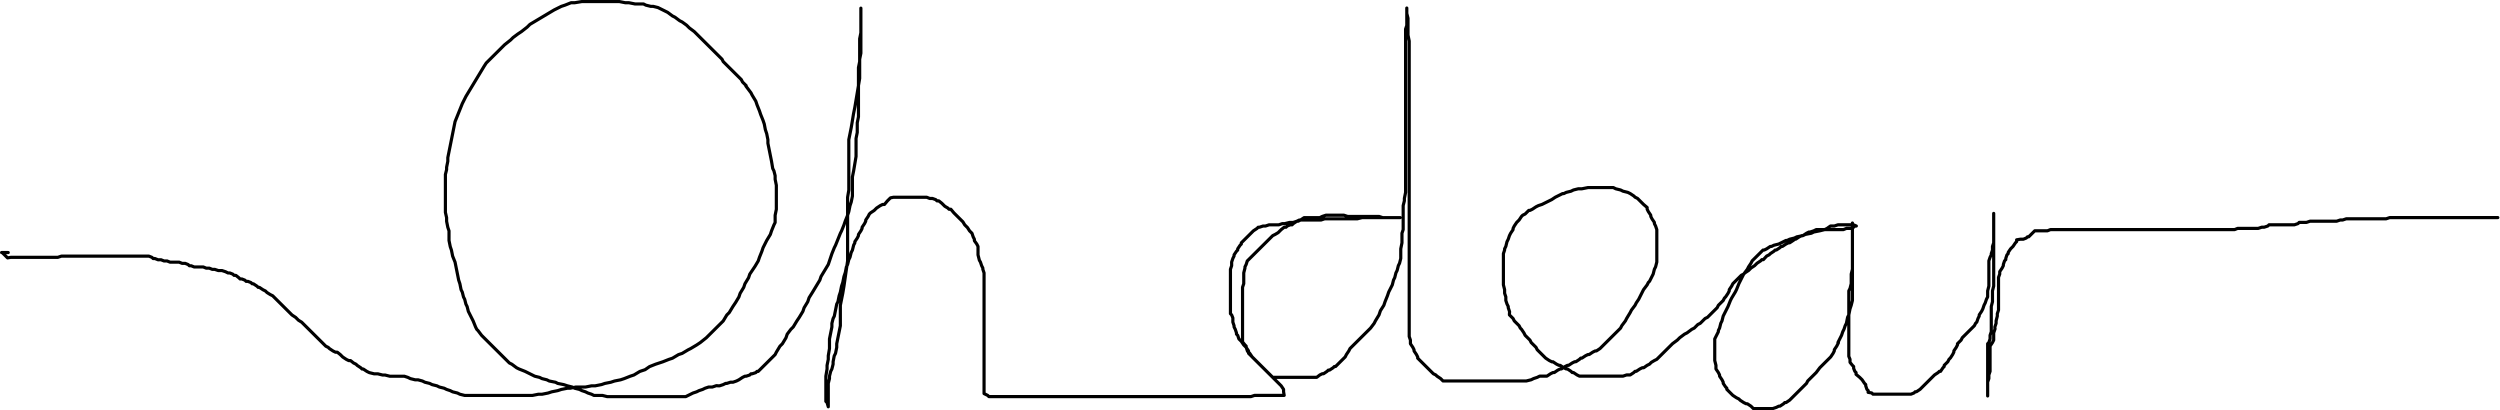 <?xml version="1.0" encoding="UTF-8" standalone="no"?>
<!-- Created with Inkscape (http://www.inkscape.org/) -->

<svg
   xmlns:dc="http://purl.org/dc/elements/1.1/"
   xmlns:cc="http://creativecommons.org/ns#"
   xmlns:rdf="http://www.w3.org/1999/02/22-rdf-syntax-ns#"
   xmlns:svg="http://www.w3.org/2000/svg"
   xmlns="http://www.w3.org/2000/svg"
   xmlns:sodipodi="http://sodipodi.sourceforge.net/DTD/sodipodi-0.dtd"
   xmlns:inkscape="http://www.inkscape.org/namespaces/inkscape"
   width="788.078"
   height="129.318"
   id="svg3515"
   version="1.1"
   inkscape:version="0.47 r22583"
   sodipodi:docname="New document 19">
  <defs
     id="defs3517">
    <inkscape:perspective
       sodipodi:type="inkscape:persp3d"
       inkscape:vp_x="0 : 526.18109 : 1"
       inkscape:vp_y="0 : 1000 : 0"
       inkscape:vp_z="744.09448 : 526.18109 : 1"
       inkscape:persp3d-origin="372.04724 : 350.78739 : 1"
       id="perspective3523" />
    <inkscape:perspective
       id="perspective3510"
       inkscape:persp3d-origin="0.5 : 0.33333333 : 1"
       inkscape:vp_z="1 : 0.5 : 1"
       inkscape:vp_y="0 : 1000 : 0"
       inkscape:vp_x="0 : 0.5 : 1"
       sodipodi:type="inkscape:persp3d" />
  </defs>
  <sodipodi:namedview
     id="base"
     pagecolor="#ffffff"
     bordercolor="#666666"
     borderopacity="1.0"
     inkscape:pageopacity="0.0"
     inkscape:pageshadow="2"
     inkscape:zoom="0.35"
     inkscape:cx="351.89614"
     inkscape:cy="-101.05528"
     inkscape:document-units="px"
     inkscape:current-layer="layer1"
     showgrid="false"
     inkscape:window-width="607"
     inkscape:window-height="491"
     inkscape:window-x="0"
     inkscape:window-y="25"
     inkscape:window-maximized="0" />
  <g
     inkscape:label="Layer 1"
     inkscape:groupmode="layer"
     id="layer1"
     transform="translate(-23.104,-301.989)">
    <path
       style="fill:none;stroke:#000000;stroke-width:1;stroke-linecap:round;stroke-linejoin:round"
       id="path81"
       d="m 25.699,381.599 -1.143,0 -0.152,0 -0.228,0 -0.381,0 -0.191,0 0.191,0 0.761,0.758 0.003,0.002 0.378,0.376 0.381,0.379 0.173,0.172 0.969,-0.172 0.381,0 0.381,0 0.33,0 0.812,0 0.762,0 0.256,0 0.124,0 1.143,0 0.381,0 0.368,0 0.774,0 0.762,0 0.474,0 0.668,0 0.761,0 0.841,0 0.302,0 0.761,0 1.143,0 0.056,0 0.705,0 0.381,0 0.406,0 0.736,0 0.762,0 0.253,0 0.128,0 1.142,-0.379 0.371,0 0.01,0 0.381,0 0.19,0 0.952,0 0.225,0 0.156,0 0.381,0 0.19,0 0.952,0 0.082,0 0.299,0 0.38,0 0.191,0 0.952,0 0.381,0 0.38,0 0.055,0 1.088,0 0.01,0 0.371,0 0.38,0 0.142,0 1.001,0 0.119,0 0.261,0 0.381,0 0.191,0 -0.191,0 1.143,0 0.269,0 0.111,0 0.381,0 0.191,0 0.951,0 0.381,0 0.381,0 0.067,0 1.075,0 0.339,0 0.042,0 0.381,0 0.19,0 0.952,0 0.381,0 0.261,0 0.12,0 0.19,0 0.952,0 0.191,0 0.19,0 0.381,0 0.19,0 0.952,0 0.166,0 0.215,0 0.381,0 0.19,0 0.952,0 0.381,0 0.381,0 0.107,0 1.035,0 0.381,0 0.317,0 0.064,0 0.19,0 0.952,0 0.381,0 0.146,0 0.234,0 0.191,0 0.952,0.379 0.381,0.378 0.122,0 0.258,0 0.191,0 0.952,0.379 0.048,0.015 0.332,-0.015 0.381,0 0.191,0 0.952,0.378 0.3,0 0.08,0 0.381,0 0.191,0 0.952,0.379 0.38,0 0.381,0 0.011,0 1.131,0 0.381,0 0.365,0 0.016,0 0.19,0 0.952,0.378 0.311,0 0.07,0 0.381,0 0.19,0 0.952,0.379 0.104,0.103 0.277,0.275 0.381,0 0.19,0 0.952,0.379 0.381,0 0.234,0 0.147,0 1.142,0 0.222,0 0.159,0 0.381,0 0.19,0 0.952,0.378 0.381,0 0.257,0 0.124,0 0.19,0 0.952,0.379 0.246,0 0.135,0 0.38,0 0.722,0.239 0.421,0.139 0.761,0 0.236,0 0.145,0 1.143,0.379 0.459,0.228 0.302,0.15 0.381,0 0.19,0 0.952,0.379 0.375,0.372 0.006,0.006 0.381,0 0.19,0 0.952,0.757 0.229,0.228 0.152,0.151 0.381,0 0.19,0 0.952,0.378 0.381,0.379 0.097,0 0.284,0 0.19,0 0.952,0.378 0.377,0.375 0.004,0.004 0.38,0 0.762,0.504 0.381,0.253 0.381,0.378 0.189,0 0.191,0 1.111,0.736 0.032,0.022 0.761,0.378 0.381,0.379 0.1,0.099 1.042,0.658 0.437,0.217 0.325,0.161 0.381,0.379 0.19,0.189 0.952,0.946 0.072,0.072 0.309,0.307 0.381,0.378 0.188,0.187 0.954,0.949 0.381,0.378 0.381,0.379 0.045,0.045 1.097,1.09 0.381,0.379 0.281,0.28 0.1,0.098 1.142,0.757 0.02,0.014 0.361,0.365 0.38,0.378 0.137,0.137 1.006,0.621 0.254,0.252 0.127,0.126 0.38,0.379 0.191,0.189 0.952,0.946 0.108,0.108 0.272,0.271 0.381,0.378 0.191,0.19 0.952,0.946 0.38,0.378 0.381,0.379 0.083,0.083 1.06,1.052 0.38,0.379 0.319,0.317 0.062,0.061 0.19,0.19 0.952,0.946 0.762,0.378 0.191,0.19 0.19,0.189 1.142,0.757 0.629,0.312 0.133,0.067 0.38,0 0.191,0 0.952,0.757 0.381,0.378 0.169,0.168 0.211,0.211 1.143,0.757 0.574,0.285 0.187,0.093 0.381,0 0.19,0 0.952,0.757 0.762,0.379 0.142,0.141 0.239,0.237 1.142,0.757 0.259,0.258 0.122,0.121 0.381,0 1.128,0.747 0.014,0.01 0.762,0.378 1.523,0.379 0.252,0 0.509,0 0.381,0 0.93,0.231 0.593,0.147 0.762,0 1.414,0.352 0.109,0.027 0.761,0 1.143,0 0.174,0 0.587,0 1.143,0 0.41,0 0.351,0 1.143,0.378 0.646,0.322 0.115,0.057 1.523,0.378 0.762,0 0.124,0 1.399,0.379 0.762,0.379 0.712,0.177 0.811,0.201 0.761,0.379 1.186,0.294 0.337,0.084 0.762,0.379 1.523,0.378 0.067,0.034 0.695,0.345 1.142,0.378 0.303,0.151 0.459,0.228 1.523,0.378 0.41,0.204 0.351,0.175 1.523,0.378 0.762,0 0.036,0 1.487,0 0.762,0 0.671,0 1.233,0 0.761,0 1.27,0 0.634,0 1.142,0 1.858,0 0.046,0 0.762,0 1.523,0 0.217,0 0.545,0 1.903,0 0.451,0 0.311,0 1.904,0 1.035,0 0.107,0 1.904,0 1.904,-0.378 0.248,0 0.894,0 1.904,-0.379 0.597,-0.197 0.546,-0.181 1.904,-0.379 0.954,-0.316 0.188,-0.062 1.904,-0.379 0.761,0 0.115,0 1.789,-0.378 0.762,0 0.689,0 0.834,0 0.762,0 1.904,-0.379 1.142,0 1.904,-0.378 0.119,-0.024 1.023,-0.355 1.904,-0.378 0.438,-0.146 0.704,-0.233 1.904,-0.379 0.823,-0.272 0.32,-0.106 1.904,-0.757 1.142,-0.379 0.035,-0.011 1.869,-1.124 1.142,-0.379 0.504,-0.167 1.4,-0.968 1.904,-0.757 1.485,-0.492 0.8,-0.265 1.904,-0.757 1.093,-0.362 0.049,-0.017 1.904,-1.135 1.142,-0.379 0.513,-0.306 1.391,-0.829 0.762,-0.379 1.103,-0.658 0.801,-0.478 1.142,-0.757 1.754,-1.395 0.15,-0.119 0.761,-0.757 1.524,-1.514 0.177,-0.176 0.584,-0.581 1.523,-1.514 0.412,-0.409 0.35,-0.348 1.142,-1.893 0.646,-0.642 0.116,-0.115 1.142,-1.892 0.762,-1.136 0.12,-0.179 1.022,-1.713 0.381,-1.136 0.534,-0.885 0.608,-1.008 0.381,-1.135 0.885,-1.467 0.257,-0.426 0.381,-1.135 1.523,-2.271 0.133,-0.199 1.01,-1.694 0.38,-1.135 0.301,-0.749 0.461,-1.144 0.381,-1.136 0.537,-1.068 0.224,-0.446 0.381,-0.757 1.142,-1.892 0.015,-0.025 0.366,-1.111 0.762,-1.892 0.121,-0.242 0.259,-0.516 0,-1.514 0,-0.481 0,-0.276 0.381,-1.892 0,-0.716 0,-0.041 0,-1.893 0,-0.757 0,-0.382 0,-1.132 0,-1.893 0,-0.424 0,-0.333 -0.381,-1.892 0,-0.989 0,-0.147 -0.38,-1.514 -0.381,-0.757 -0.068,-0.402 -0.313,-1.869 -0.381,-1.893 -0.184,-0.918 -0.196,-0.974 -0.381,-1.893 0,-0.912 0,-0.223 -0.381,-1.893 -0.381,-1.136 -0.042,-0.124 -0.339,-1.768 -0.38,-1.136 -0.318,-0.79 -0.444,-1.102 -0.381,-1.136 -0.557,-1.384 -0.204,-0.508 -0.381,-1.136 -1.142,-1.893 -0.029,-0.047 -0.352,-0.71 -1.142,-1.514 -0.479,-0.634 0.098,-0.123 -1.143,-1.135 -0.231,-0.459 -0.149,-0.298 -0.381,-0.379 -1.047,-1.04 -0.096,-0.095 -0.761,-0.757 -0.381,-0.379 -0.256,-0.254 -0.886,-0.881 -0.762,-0.758 -0.612,-0.609 -0.53,-0.526 -0.381,-0.757 -0.967,-0.962 -0.175,-0.174 -0.762,-0.757 -1.523,-1.514 -0.118,-0.118 -0.644,-0.639 -1.523,-1.514 -0.357,-0.355 -0.404,-0.402 -1.523,-1.514 -0.612,-0.608 -0.15,-0.149 -1.523,-1.136 -0.762,-0.757 -0.119,-0.118 -1.404,-1.017 -0.761,-0.379 -0.704,-0.525 -0.819,-0.61 -0.762,-0.379 -1.175,-0.876 -0.348,-0.259 -0.762,-0.379 -1.523,-0.757 -0.118,-0.059 -0.643,-0.319 -1.524,-0.379 -0.296,0 -0.465,0 -1.523,-0.378 -0.537,-0.267 -0.225,-0.112 -1.904,0 -0.761,0 -0.005,0 -1.899,-0.379 -1.143,0 -0.616,-0.122 -1.287,-0.256 -1.143,0 -1.269,0 -0.635,0 -0.761,0 -1.842,0 -0.062,0 -0.762,0 -1.904,0 -0.217,0 -0.544,0 -1.904,0 -0.454,0 -0.308,0 -2.284,0.378 -1.031,0 -0.112,0 -1.904,0.758 -1.142,0.378 -0.324,0.161 -1.199,0.596 -0.762,0.379 -0.996,0.594 -0.908,0.541 -1.904,1.136 -1.592,0.949 -0.311,0.186 -1.904,1.136 -0.762,0.757 -0.112,0.111 -1.792,1.403 -1.142,0.757 -0.532,0.397 -0.991,0.739 -0.762,0.757 -1.446,1.15 -0.458,0.364 -0.761,0.757 -1.523,1.514 -0.107,0.106 -0.655,0.651 -1.904,1.892 -0.837,0.832 -0.686,1.061 -1.142,1.893 -1.143,1.892 -0.001,0.002 -1.141,1.891 -1.142,1.892 -0.005,0.007 -1.138,1.886 -1.142,2.271 -0.239,0.594 -0.523,1.299 -0.761,1.892 -0.497,1.236 -0.265,0.657 -0.381,1.892 -0.354,1.761 -0.026,0.132 -0.381,1.893 -0.381,1.892 -0.09,0.45 -0.291,1.443 -0.381,1.892 0,0.625 0,0.511 -0.38,1.893 0,0.652 0,0.105 -0.381,1.514 0,0.757 0,0.324 0,1.568 0,0.757 0,0.912 0,0.981 0,1.135 0,1.497 0,0.396 0,1.136 0,2.271 0,0.214 0.381,1.678 0,1.136 0.159,0.792 0.221,1.101 0.381,1.135 0,1.363 0,0.53 0,1.135 0.381,1.893 0.01,0.047 0.371,1.088 0.381,1.893 0.259,0.645 0.502,1.248 0.381,1.892 0.249,1.239 0.132,0.654 0.381,1.892 0.364,1.087 0.016,0.049 0.381,1.893 0.381,0.757 0.105,0.416 0.276,1.098 0.38,0.757 0.222,0.882 0.159,0.632 0.381,0.757 0.34,1.351 0.041,0.163 0.381,0.757 0.761,1.514 0.075,0.149 0.306,0.608 0.761,1.893 0.211,0.419 0.17,0.338 0.381,0.378 1.071,1.42 0.071,0.094 0.762,0.757 0.381,0.379 0.366,0.364 0.776,0.771 0.762,0.757 0.235,0.234 0.145,0.145 1.143,1.136 0.705,0.701 0.056,0.056 0.381,0.378 1.142,1.136 0.187,0.185 0.575,0.572 1.142,1.135 0.42,0.209 0.342,0.17 1.523,1.135 0.654,0.325 0.108,0.054 1.904,0.757 0.761,0.378 0.259,0.129 1.264,0.628 0.762,0.379 0.73,0.182 0.793,0.196 0.761,0.379 1.126,0.28 0.398,0.098 0.761,0.379 1.904,0.379 0.078,0.015 0.684,0.363 1.904,0.379 0.409,0.135 0.733,0.243 1.523,0.379 0.508,0.252 0.254,0.126 1.523,0.379 0.739,0.367 0.022,0.011 1.143,0.379 0.761,0.378 0.322,0.107 0.821,0.272 0.761,0.378 0.903,0 0.62,0 0.762,0 0.341,0 0.04,0 1.523,0.379 0.761,0 0.317,0 1.206,0 0.762,0 0.555,0 0.587,0 0.762,0 0.886,0 0.256,0 0.762,0 1.523,0 0.121,0 0.641,0 1.523,0 0.3,0 0.461,0 1.523,0 0.537,0 0.225,0 0.381,0 1.142,0 0.01,0 0.752,0 0.38,0 0.369,0 0.774,0 0.761,0 0.241,0 0.14,0 1.142,0 0.357,0 0.024,0 1.143,0 0.761,0 0.095,0 0.286,0 1.142,0 0.429,0 0.333,0 0.381,0 1.324,-0.658 0.199,-0.099 0.761,-0.379 1.143,-0.378 0.135,-0.068 0.626,-0.311 1.143,-0.378 0.396,-0.197 0.365,-0.182 1.142,-0.378 0.631,0 0.131,0 0.381,0 1.142,-0.379 0.155,-0.051 0.607,0.051 0.381,0 0.513,-0.17 0.629,-0.208 0.761,-0.379 0.287,0 0.094,0 1.143,-0.378 0.761,0 0.052,0 1.09,-0.379 0.762,-0.379 0.429,-0.284 0.713,-0.473 0.762,-0.378 0.262,0 0.119,0 1.142,-0.379 0.38,-0.377 0.001,-10e-4 0.381,0 1.142,-0.379 0.118,-0.117 0.263,-0.261 0.381,0 0.705,-0.701 0.437,-0.435 0.761,-0.757 0.352,-0.349 0.029,-0.029 1.143,-1.136 0.761,-0.757 0.267,-0.265 0.875,-0.87 0.381,-0.757 0.618,-1.024 0.525,-0.869 0.761,-0.757 0.974,-1.614 0.169,-0.279 0.38,-1.135 1.143,-1.514 0.148,-0.148 0.613,-0.609 1.143,-1.893 0.383,-0.572 0.378,-0.564 1.142,-1.892 0.31,-0.924 0.071,-0.212 1.143,-1.892 0.38,-1.136 0.047,-0.139 1.096,-1.753 1.142,-1.893 0.494,-0.819 0.648,-1.074 0.381,-1.135 0.851,-1.411 0.292,-0.482 1.142,-1.892 0.761,-2.271 0.038,-0.113 0.343,-1.023 0.762,-1.893 0.139,-0.277 0.242,-0.48 0.761,-1.892 0.515,-1.279 0.247,-0.614 0.381,-0.757 0.745,-1.853 0.016,-0.039 0.381,-1.136 0.761,-1.893 0.116,-0.345 0.265,-0.79 0.381,-1.893 0.231,-0.688 0.15,-0.447 0.381,-1.893 0,-1.032 0,-0.103 0,-1.893 0,-1.136 0,-0.422 0,-1.47 0.38,-1.893 0.204,-1.216 0.177,-1.055 0.381,-2.271 0,-1.918 0,-0.353 0,-2.271 0,-1.136 0.059,-0.294 0.322,-1.598 0,-1.893 0,-0.529 0,-0.607 0.38,-1.892 0,-0.876 0,-0.26 0,-1.892 0,-0.757 0,-0.06 0,-1.833 0,-0.757 0,-0.744 0,-1.149 0,-1.135 0,-1.332 0,-0.561 0,-1.135 0,-1.893 0,-0.015 0,-1.12 0.381,-1.893 0,-0.363 0,-0.773 0,-1.892 0,-0.718 0,-0.418 0,-1.892 0,-1.063 0,-0.073 0.381,-1.892 0,-0.758 0,-0.371 0,-1.143 0,-0.757 0,-0.211 0,-0.167 0,-1.136 0,-0.657 0,-0.1 0,-0.378 0,-0.19 0,-0.946 0,-0.184 0,-0.194 0,-0.379 0,-0.189 0,0.946 0,0.379 0,0.244 0,0.134 0,1.136 0,0.361 0,0.017 0,1.514 0,0.757 0,0.512 0,1.381 0,0.757 0,1.317 0,0.954 0,1.893 0,1.685 0,0.207 -0.381,1.893 0,1.892 0,0.443 0,1.829 0,1.892 -0.195,1.164 -0.186,1.107 -0.38,2.271 -0.313,1.867 -0.068,0.405 -0.381,2.271 -0.381,1.892 -0.049,0.247 -0.331,2.024 -0.381,2.271 -0.169,0.84 -0.212,1.053 -0.381,1.893 0,1.708 0,0.563 0,1.892 0,1.893 0,0.106 0,2.165 0,2.271 0,0.831 0,1.44 0,1.136 0,1.892 -0.381,2.272 0,2.271 0,2.649 0,2.271 0,0.703 0,1.569 0,2.649 0,1.614 0,1.036 0,2.649 0,2.421 0,0.229 -0.38,2.65 -0.381,2.649 -0.087,0.603 -0.294,2.047 -0.381,2.271 -0.204,1.017 -0.176,0.876 -0.381,1.892 0,1.604 0,0.289 0,1.135 0,2.272 0,0.186 0,0.949 -0.381,1.893 -0.178,0.885 -0.203,1.007 -0.381,1.893 0,0.881 0,0.254 -0.38,1.893 -0.381,0.757 -0.032,0.064 -0.349,1.829 0,0.757 -0.151,0.599 -0.23,0.915 -0.381,0.757 -0.268,1.069 -0.112,0.445 0,0.757 -0.381,1.514 -0.004,0.015 0.004,0.742 0,0.379 0,0.366 0,0.769 0,0.757 0,0.237 0,0.142 0,1.135 0,0.356 0,0.023 0,0.378 0,0.19 0,0.946 0,0.213 0,0.165 0,0.379 0,0.189 -0.381,-1.325 -0.157,-0.156 -0.224,-0.222 0,-1.514 0,-0.545 0,-0.212 0,-1.893 0,-0.757 0,-0.024 0,-1.869 0,-1.135 0.133,-0.788 0.248,-1.483 0,-1.136 0.251,-1.245 0.13,-0.647 0,-1.136 0.366,-2.183 0.015,-0.088 0,-1.136 0,-1.892 0.106,-0.53 0.274,-1.363 0.381,-1.892 0,-0.668 0,-0.468 0.381,-1.514 0.34,-0.675 0.041,-0.082 0.381,-1.893 0.38,-1.892 0.078,-0.154 0.303,-0.603 0.381,-1.893 0.196,-0.583 0.185,-0.552 0.381,-1.893 0.313,-0.935 0.067,-0.201 0.381,-1.892 0.381,-1.136 0.051,-0.153 0.33,-1.739 0.38,-0.757 0.169,-0.669 0.212,-0.845 0.381,-0.757 0.285,-1.135 0.096,-0.38 0.381,-0.757 0.38,-1.514 0.022,-0.086 0.359,-0.671 0,-0.378 0.762,-1.136 0.38,-0.757 0,-0.259 0,-0.119 0.762,-1.136 0.374,-0.744 0.007,-0.013 0,-0.378 0.761,-1.136 0.381,-0.757 0,-0.379 0.374,-0.557 0.388,-0.578 0.381,-0.757 0.357,-0.355 0.023,-0.024 1.143,-0.757 0.38,-0.378 0.098,-0.097 0.283,-0.282 1.143,-0.757 0.761,-0.378 0.381,0 0.19,0 0.952,-1.136 0.065,-0.064 0.316,-0.314 0.381,-0.379 0.185,-0.184 0.957,-0.194 0.381,0 0.381,0 0.045,0 1.097,0 0.381,0 0.279,0 0.102,0 0.19,0 0.952,0 0.381,0 0.133,0 0.248,0 0.19,0 0.952,0 0.367,0 0.014,0 0.38,0 0.191,0 0.952,0 0.381,0 0.38,0 1.143,0 0.076,0 0.305,0 0.38,0 0.191,0 0.952,0.378 0.38,0 0.381,0 0.092,0 1.051,0.379 0.38,0.378 0.327,0 0.054,0 0.191,0 0.951,0.757 0.381,0.379 0.381,0.378 0.19,0.189 0.952,0.568 0.381,0.379 0.381,0 0.19,0 0.952,1.135 0.273,0.271 0.108,0.108 0.381,0.378 0.19,0.19 0.952,0.946 0.381,0.378 0.381,0.379 0.19,0.189 0.571,0.947 0.381,0.378 0.381,0.379 0.105,0.104 0.656,1.031 0.218,0.217 0.163,0.162 0.381,0.378 0.381,1.136 0.381,0.757 0,0.378 0,0.079 0.761,1.057 0.381,0.757 0,0.378 0,1.136 0,0.622 0,0.135 0,0.379 0.381,1.514 0.044,0.174 0.337,0.583 0.38,1.135 0.381,0.757 0,0.379 0.282,0.84 0.099,0.295 0,0.757 0,0.379 0,1.135 0,0.757 0,0.136 0,0.243 0,1.135 0,0.758 0,0.378 0,1.107 0,0.029 0,0.757 0,0.378 0,0.327 0,0.809 0,0.757 0,0.378 0,1.136 0,0.683 0,0.074 0,0.378 0,1.136 0,0.378 0,0.198 0,0.181 0,1.136 0,0.757 0,0.378 0,0.189 0,0.947 0,0.167 0,0.211 0,0.379 0,1.135 0,0.027 0,0.352 0,0.378 0,1.136 0,0.519 0,0.238 0,0.378 0,1.136 0,0.379 0,0.378 0,0.118 0,1.018 0,0.378 0,0.353 0,0.026 0,0.845 0,0.29 0,0.379 0,0.378 0,0.189 0,0.947 0,0.378 0,0.379 0,0.189 0,0.946 0,0.296 0,0.083 0,0.378 0,0.19 0,0.946 0,0.004 0,0.374 0,0.379 0,0.189 0,0.947 0,0.328 0,0.05 0,0.379 0,0.189 0,0.946 0,0.275 0,0.104 0,0.378 0,0.189 1.142,0.568 0.013,0.009 0.368,0.37 0.381,0 0.189,0 0.953,0 0.165,0 0.216,0 0.381,0 0.19,0 -0.19,0 1.142,0 0.201,0 0.18,0 0.381,0 0.19,0 0.952,0 0.381,0 0.381,0 0.19,0 0.952,0 0.761,0 0.381,0 0.096,0 1.047,0 0.38,0 0.381,0 1.142,0 0.328,0 0.053,0 0.381,0 1.142,0 0.762,0 0.381,0 0.315,0 0.827,0 0.762,0 0.298,0 0.082,0 1.143,0 0.381,0 0.38,0 1.143,0 0.309,0 0.452,0 0.381,0 1.142,0 0.762,0 0.381,0 0.01,0 1.132,0 0.762,0 1.523,0 0.761,0 0.978,0 0.545,0 0.762,0 1.523,0 0.762,0 1.523,0 0.222,0 0.539,0 1.904,0 0.762,0 1.523,0 0.676,0 0.086,0 1.903,0 0.762,0 1.904,0 1.142,0 0.772,0 0.751,0 0.762,0 1.904,0 1.904,0 1.904,0 0.219,0 1.685,0 1.904,0 1.142,0 1.904,0 0.834,0 0.308,0 1.904,0 0.762,0 1.904,0 0.761,0 0.668,0 1.236,0 1.142,0 1.523,0 0.762,0 1.106,0 0.036,0 0.762,0 1.523,0 0.762,0 1.523,0 0.472,0 0.289,0 1.524,0 0.761,0 1.142,0 0.762,0 0.091,0 0.29,0 1.142,-0.379 0.762,0 0.38,0 0.979,0 0.164,0 0.761,0 0.381,0 0.942,0 0.2,0 0.381,0 0.381,0 0.796,0 0.346,0 0.381,0 0.381,0 0.19,0 0.952,0 0.381,0 0.381,0 0.19,0 -0.19,-1.135 0,-0.315 0,-0.064 0,-0.378 -0.657,-0.98 -0.105,-0.156 -0.38,-0.378 -0.381,-0.379 -1.143,-1.136 -0.078,-0.078 -0.302,-0.3 -0.381,-0.379 -1.143,-1.135 -0.761,-0.757 -0.285,-0.283 -0.096,-0.096 -1.142,-1.135 -0.762,-0.757 -0.381,-0.379 -0.781,-0.776 -0.361,-0.359 -0.381,-0.379 -0.38,-0.378 -0.762,-1.136 -0.374,-0.372 -0.007,-0.006 0,-0.379 -0.761,-1.136 -0.381,-0.378 -0.229,-0.228 -0.152,-0.151 -0.761,-1.135 -0.381,-0.379 -0.381,-0.378 -0.082,-0.244 -0.299,-0.892 -0.381,-0.378 0,-0.379 -0.38,-1.135 -0.319,-0.634 -0.062,-0.123 0,-0.379 -0.381,-1.135 0,-0.758 0,-0.378 0,-0.174 -0.381,-0.962 -0.381,-0.378 0,-0.379 0,-1.135 0,-0.081 0,-0.676 0,-1.514 0,-0.757 0,-0.379 0,-1.045 0,-0.469 0,-0.757 0,-0.378 0,-1.136 0,-0.757 0,-0.118 0,-0.261 0,-1.135 0,-0.757 0,-0.379 0,-0.189 0,-0.946 0,-0.379 0,-0.378 0.381,-1.136 0,-0.413 0,-0.344 0,-0.378 0.381,-1.136 0.021,-0.063 0.36,-0.694 0,-0.378 0.761,-1.136 0.381,-0.379 0,-0.295 0,-0.083 0.762,-1.136 0.381,-0.378 0,-0.056 0,-0.323 1.142,-1.135 0.381,-0.379 0.017,-0.017 0.363,-0.361 1.143,-1.136 0.252,-0.25 0.129,-0.128 0.38,-0.379 1.143,-0.757 0.106,-0.105 0.274,-0.273 0.381,0 1.105,-0.366 0.038,-0.013 0.38,0 0.381,0 1.142,-0.378 0.392,0 0.37,0 0.381,0 1.142,0 0.381,0 0.051,0 0.33,0 1.142,-0.379 0.381,0 0.128,0 0.253,0 1.523,-0.379 0.761,0 0.134,0 0.247,0 1.142,-0.378 0.762,-0.379 0.381,0 1.141,0 10e-4,0 0.762,0 0.381,0 1.142,0 0.761,0 1.09,0 0.434,0 0.761,0 1.142,-0.378 0.762,0 1.142,0 0.254,0 0.508,0 1.523,0 0.762,0 1.904,0 1.087,0 0.055,0 1.523,0 0.762,0 1.523,-0.379 0.761,0 0.545,0 0.978,0 0.762,0 1.523,0 0.762,0 0.38,0 0.254,0 0.889,0 0.761,0 0.381,0 0.191,0 0.952,0 0.38,0 0.381,0 0.19,0 0.952,0 0.381,0 0.381,0 0.19,0 -0.952,0 -0.38,0 -0.24,0 -0.141,0 -1.142,0 -0.381,0 -0.095,0 -0.286,0 -1.142,0 -0.762,0 -0.989,-0.327 -0.153,-0.051 -0.762,0 -0.381,0 -1.523,0 -0.761,0 -0.833,0 -0.69,0 -0.762,0 -1.523,0 -0.762,0 -1.142,0 -0.184,0 -0.578,0 -1.142,-0.379 -0.762,0 -0.38,0 -0.894,0 -0.249,0 -0.761,0 -0.381,0 -1.142,0 -0.762,0 -0.152,0 -0.229,0 -1.142,0.379 -0.762,0.378 -0.38,0 -1.143,0 -0.022,0 -0.739,0 -0.381,0 -1.142,0 -0.762,0 -0.243,0 -0.138,0 -1.142,0.757 -0.762,0.379 -0.381,0 -0.717,0.475 -0.425,0.282 -0.381,0.379 -0.38,0 -0.191,0 -0.952,0.378 -0.381,0.379 -0.38,0 -0.191,0 -0.952,0.757 -0.38,0.378 -0.381,0.379 -0.191,0.189 -0.952,0.568 -0.761,0.378 -0.381,0.379 -1.142,1.135 -0.381,0.379 -0.381,0.378 -0.19,0.19 -0.952,0.946 -0.381,0.378 -0.381,0.379 -0.19,0.189 -0.952,0.946 -0.381,0.379 -0.381,0.379 -0.18,0.179 -0.962,0.956 -0.381,0.379 -0.381,0.378 -0.036,0.036 -0.344,1.1 -0.381,0.757 0,0.378 -0.272,1.08 -0.109,0.434 0,0.757 0,1.514 0,0.757 0,0.379 -0.126,0.376 -0.255,0.759 0,0.758 0,1.514 0,0.757 0,1.436 0,0.078 0,0.757 0,0.378 0,1.136 0,0.757 0,0.215 0,0.163 0,1.136 0,0.757 0,0.378 0,1.136 0,0.139 0,0.618 0,0.379 0,1.135 0,0.757 0,0.304 0,0.075 0,1.135 0,0.757 0,0.379 0,0.189 0.762,0.946 0.381,0.379 0,0.378 0.38,1.136 0.052,0.154 0.329,0.225 0,0.378 1.061,1.054 0.082,0.082 0.38,0.378 0.381,0.379 0.915,0.909 0.227,0.226 0.381,0.379 0.381,0.378 0.19,0.19 0.952,0.946 0.381,0.378 0.381,0.379 0.19,0.189 0.952,0.946 0.381,0.379 0.381,0.378 0.72,0 0.422,0 0.381,0 1.142,0 0.762,0 0.334,0 0.047,0 1.142,0 0.762,0 0.38,0 1.143,0 0.189,0 0.191,0 0.381,0 1.143,0 0.38,0 0.044,0 0.337,0 1.143,0 0.38,0 0.279,0 0.102,0 1.142,0 0.381,0 0.381,0 0.162,0 0.98,-0.757 0.762,-0.378 0.381,0 0.022,0 1.12,-0.757 0.381,-0.379 0.381,0 1.142,-0.757 0.257,-0.255 0.124,-0.123 0.381,0 1.142,-1.136 0.381,-0.378 0.38,-0.379 0.338,-0.336 0.805,-0.799 0.381,-0.757 0.761,-1.136 0.381,-0.757 1.044,-1.038 0.098,-0.098 0.762,-0.757 1.523,-1.514 0.762,-0.757 1.523,-1.514 0.403,-0.401 0.358,-0.356 1.143,-1.514 0.38,-0.757 1.143,-1.893 0.38,-1.135 0.06,-0.178 1.083,-1.715 0.381,-1.135 0.761,-1.893 0.381,-1.135 0.585,-1.163 0.177,-0.352 0.38,-0.757 0.381,-1.514 0.381,-0.757 0.381,-1.514 0.047,-0.094 0.333,-0.663 0.381,-1.514 0.381,-0.757 0.381,-1.514 0,-0.757 0,-0.005 0,-1.509 0,-0.757 0.381,-1.893 0,-0.757 0,-1.126 0,-0.388 0,-0.757 0.38,-1.135 0,-0.757 0,-1.515 0,-0.235 0,-0.522 0,-1.514 0,-0.757 0,-1.514 0,-0.66 0,-0.097 0.381,-1.514 0,-0.757 0.381,-1.892 0,-1.893 0,-1.088 0,-1.183 0,-1.893 0,-1.135 0,-1.893 0,-1.893 0,-0.171 0,-0.964 0,-2.271 0,-1.136 0,-1.892 0,-0.87 0,-0.266 0,-1.893 0,-1.135 0,-1.893 0,-1.135 0,-0.722 0,-1.171 0,-1.135 0,-1.893 0,-0.757 0,-0.379 0,-0.011 0,-1.503 0,-0.757 0,-0.378 0,-1.136 0,-0.489 0,-0.268 0,-0.378 0,-1.136 0,-0.757 0,-0.378 0,-0.332 0,-0.804 0,-0.757 0,-1.136 0,-0.757 0,-0.911 0,-0.224 0,-0.757 0,-0.379 0,-1.514 0,-0.757 0,-0.103 0,-0.275 0,-1.514 0,-0.757 0,-0.379 0,-0.783 0,-0.352 0,-0.758 0,-0.378 0.381,-1.136 0,-0.757 0,-0.127 0,-0.251 0,-1.136 0,-0.757 0,-0.378 0,-0.19 0,-0.946 0,-0.378 0,-0.379 0,-0.189 0,0.946 0,0.007 0,0.372 0,0.378 0.38,1.514 0,0.757 0,1.237 0,0.277 0,0.757 0,1.515 0,0.756 0.381,1.893 0,0.573 0,0.563 0,1.892 0,1.136 0,1.892 0,1.136 0,0.142 0,1.751 0,1.135 0,1.893 0,0.757 0,1.204 0,0.31 0,0.757 0,1.514 0,0.757 0,1.514 0,0.43 0,0.327 0,1.514 0,0.757 0,1.893 0,1.135 0,0.196 0,1.318 0,0.757 0,1.893 0,0.757 0,1.093 0,0.8 0,1.135 0,1.893 0,1.135 0,1.893 0,0.178 0,0.579 0,1.893 0,0.757 0,1.514 0,0.757 0,0.006 0,1.508 0,0.757 0,1.514 0,0.757 0,1.02 0,0.494 0,0.757 0,1.514 0,0.757 0,1.136 0,0.188 0,0.569 0,1.514 0,0.757 0,1.514 0,0.728 0,0.029 0,1.514 0,0.757 0,1.514 0,0.757 0,1.12 0,0.394 0,0.757 0,1.136 0,0.757 0,1.136 0,0.39 0,0.367 0,1.514 0,0.757 0,1.514 0,0.757 0,0.268 0,1.246 0,0.757 0,1.514 0,0.757 0,1.202 0,0.312 0,0.757 0,1.514 0,0.757 0,1.514 0,0.333 0,0.424 0,0.379 0,1.514 0,0.757 0,0.379 0,0.064 0,1.071 0,0.757 0,0.379 0,1.135 0,0.638 0,0.119 0,0.379 0.381,1.135 0,0.757 0,0.379 0.181,0.269 0.581,0.866 0.38,0.758 0,0.378 0.762,1.136 0.381,0.757 0.029,0.058 -0.029,0.32 1.142,1.136 0.265,0.263 0.116,0.115 0.381,0.379 1.142,1.135 0.12,0.119 0.261,0.26 0.381,0.378 1.117,1.111 0.025,0.025 0.761,0.378 0.381,0.379 0.971,0.643 0.172,0.114 0.38,0.378 0.381,0.379 1.143,0 0.064,0 0.316,0 0.381,0 1.142,0 0.381,0 0.299,0 0.082,0 1.523,0 0.762,0 1.142,0 0.762,0 0.46,0 0.682,0 0.762,0 1.142,0 0.761,0 1.143,0 0.021,0 0.74,0 1.143,0 0.761,0 0.381,0 0.969,0 0.554,0 0.762,0 1.904,0 0.761,0 1.904,0 0.194,0 0.568,0 1.523,0 0.761,0 0.381,0 1.367,-0.34 0.156,-0.039 0.762,-0.378 1.142,-0.379 0.762,-0.378 1.142,0 0.393,0 0.369,0 0.38,0 1.143,-0.757 0.761,-0.379 0.381,0 0.05,0 1.092,-0.757 0.762,-0.378 0.381,0 1.142,-0.757 0.442,-0.22 0.32,-0.159 0.381,0 1.142,-0.757 0.761,-0.378 0.381,0 0.418,-0.277 0.725,-0.48 0.38,-0.379 0.381,0 1.142,-0.757 0.75,-0.372 0.012,-0.006 0.381,0 1.142,-0.757 0.762,-0.379 0.381,0 0.687,-0.455 0.455,-0.302 0.381,-0.379 0.38,-0.378 1.143,-1.136 0.761,-0.757 0.081,-0.08 0.3,-0.298 1.142,-1.136 0.762,-0.757 0.381,-0.378 0.983,-0.978 0.159,-0.158 0.381,-0.757 1.142,-1.514 0.381,-0.757 1.142,-1.893 0.183,-0.363 0.198,-0.394 1.143,-1.514 0.38,-0.757 0.762,-1.135 0.381,-0.757 0.036,-0.072 0.725,-1.442 0.381,-0.757 1.142,-1.515 0.381,-0.757 0.214,-0.212 0.167,-0.166 0.762,-1.514 0.38,-0.757 0.381,-1.514 0.381,-0.757 0.125,-0.498 0.256,-1.016 0,-0.757 0,-0.379 0,-1.135 0,-0.715 0,-0.043 0,-0.378 0,-1.514 0,-0.757 0,-1.136 0,-0.313 0,-0.444 0,-0.378 0,-1.136 0,-0.757 0,-0.378 -0.067,-0.2 -0.314,-0.936 -0.381,-0.757 0,-0.379 -0.761,-1.135 -0.287,-0.569 -0.094,-0.188 0,-0.379 -0.762,-1.135 -0.381,-0.757 0,-0.379 0,-0.16 -1.142,-0.975 -0.381,-0.379 -0.261,-0.259 -0.12,-0.119 -1.142,-1.136 -0.761,-0.378 -0.381,-0.379 -1.143,-0.757 -0.409,-0.204 -0.352,-0.174 -1.523,-0.379 -0.762,-0.379 -1.523,-0.378 -0.762,-0.379 -0.512,0 -1.011,0 -0.761,0 -1.904,0 -0.762,0 -1.029,0 -0.875,0 -1.142,0 -1.904,0.379 -1.142,0 -1.523,0.378 -0.255,0.127 -0.507,0.252 -1.523,0.379 -0.762,0.378 -0.38,0 -1.524,0.757 -0.383,0.191 -0.378,0.188 -1.142,0.757 -0.762,0.378 -1.523,0.757 -0.334,0.166 -0.428,0.213 -1.142,0.378 -0.762,0.379 -1.142,0.757 -0.762,0.378 -0.07,0 -0.31,0 -1.143,1.136 -0.761,0.378 -0.381,0.379 -0.612,0.913 -0.15,0.222 -0.38,0.379 -0.381,0.378 -0.762,1.136 -0.38,0.757 0,0.158 0,0.221 -0.762,1.135 -0.381,0.757 -0.381,1.136 -0.38,0.757 -0.013,0.025 -0.368,1.489 -0.381,0.757 0,0.378 -0.381,1.136 0,0.716 0,0.041 0,1.514 0,0.757 0,1.514 0,0.757 0,0.399 0,1.115 0,0.757 0,1.514 0,0.757 0.336,1.337 0.045,0.178 0,0.757 0,0.378 0.381,1.136 0,0.757 0,0.19 0,0.188 0.381,1.136 0.38,0.757 0,0.378 0.381,1.136 0.044,0.132 -0.044,0.625 0,0.378 1.143,1.136 0.38,0.757 0.28,0.278 0.101,0.101 1.142,1.135 0.381,0.757 0.381,0.379 0.762,1.135 0.135,0.269 0.245,0.488 0.381,0.379 1.142,1.135 0.381,0.757 0.369,0.367 0.012,0.012 1.142,1.135 0.381,0.758 0.381,0.378 0.467,0.464 0.675,0.672 0.762,0.757 0.381,0.378 1.142,0.757 0.762,0.379 0.115,0.057 0.265,-0.057 1.143,0.757 0.761,0.378 0.381,0 0.874,0.58 0.268,0.177 0.762,0.379 0.381,0 1.142,0.757 0.381,0.378 0.144,0 0.237,0 1.142,0.757 0.762,0.379 1.523,0 0.759,0 0.002,0 0.381,0 1.523,0 0.762,0 0.381,0 0.7,0 0.442,0 0.761,0 0.381,0 0.849,0 0.294,0 0.38,0 0.381,0 0.191,0 0.951,0 0.381,0 0.381,0 1.142,0 0.51,0 0.252,0 0.381,0 1.131,-0.375 0.011,-0.004 0.762,0 0.38,0 1.143,-0.757 0.224,-0.223 0.157,-0.155 0.38,0 1.143,-0.757 0.761,-0.379 0.381,0 0.077,0 1.065,-0.757 0.762,-0.378 0.381,-0.379 0.19,-0.189 0.952,-0.568 0.762,-0.378 0.38,-0.379 1.143,-1.135 0.335,-0.333 0.426,-0.424 0.381,-0.379 1.142,-1.136 0.762,-0.757 0.381,-0.378 0.021,-0.021 1.502,-1.115 0.762,-0.757 1.523,-1.135 0.761,-0.379 0.745,-0.555 0.778,-0.58 0.762,-0.379 1.142,-1.135 0.762,-0.379 0.381,-0.378 0.265,-0.264 0.877,-0.872 0.762,-0.379 1.142,-1.135 0.761,-0.757 1.143,-1.136 0.381,-0.757 0.38,-0.378 0.061,-0.06 1.082,-1.076 0.38,-0.757 0.381,-0.378 0.762,-1.136 0.295,-0.586 0.086,-0.171 0,-0.378 0.761,-1.136 0.381,-0.757 1.142,-1.136 0.151,-0.15 0.23,-0.228 1.142,-1.136 0.762,-0.378 0.381,-0.379 1.142,-0.757 0.019,-0.012 0.362,-0.366 0.381,-0.379 1.142,-0.757 0.24,-0.238 0.141,-0.14 0.381,-0.379 1.142,-0.757 0.381,-0.378 0.381,0 0.094,0 1.048,-1.136 0.761,-0.378 0.381,-0.379 0.989,-0.655 0.154,-0.102 0.38,-0.379 0.381,0 1.142,-0.757 0.381,-0.378 0.183,0 0.198,0 1.142,-0.757 0.762,-0.379 0.381,0 1.142,-0.757 0.113,-0.074 0.268,-0.304 0.381,0 1.142,-0.757 0.545,-0.271 0.217,-0.108 0.38,0 1.143,-0.757 0.761,-0.378 0.381,0 0.402,-0.134 0.74,-0.245 0.762,-0.378 0.381,0 1.142,0 0.361,0 0.02,0 0.381,0 1.142,0 0.762,0 0.215,0 0.165,0 1.143,0 0.38,0 0.381,0 0.191,0 0.952,0 0.38,0 0.381,0 0.191,0 0.951,-0.379 0.762,0 0.381,0 0.19,0 0.952,-0.378 0.381,-0.379 0.381,0 0.09,0 -0.852,-0.378 -0.127,0 -0.254,0 -0.38,0 -1.123,0 -0.02,0 -0.381,0 -0.38,0 -1.143,0 -0.433,0 -0.328,0 -0.381,0 -1.142,0.378 -0.762,0 -0.381,0 -0.069,0 -1.073,0.757 -0.762,0.379 -1.523,0.378 -1.904,0.379 -0.57,0.283 -0.191,0.095 -1.904,0.379 -0.762,0.378 -1.904,0.379 -0.761,0.378 -0.556,0.138 -0.967,0.241 -0.762,0.378 -0.381,0 -1.523,0.757 -0.751,0.373 -0.01,0.006 -1.523,0.378 -0.762,0.379 -0.381,0 -1.142,0.757 -0.762,0.378 -0.38,0 -1.038,1.031 -0.105,0.105 -0.761,0.757 -0.381,0.379 -1.143,1.135 -0.38,0.757 -0.401,0.598 -0.361,0.538 -0.381,0.757 -1.142,1.514 -0.381,0.757 -0.761,1.514 -0.116,0.23 -0.265,0.527 -0.762,1.893 -0.381,0.757 -1.142,1.892 -0.227,0.452 -0.154,0.305 -0.761,1.893 -0.381,0.757 -0.762,1.514 -0.38,0.757 -0.116,0.459 -0.265,1.055 -0.381,0.757 -0.381,1.514 -0.38,0.757 0,0.364 0,0.015 -0.762,1.514 -0.381,0.757 0,1.135 0,0.757 0,0.169 0,0.21 0,1.136 0,0.757 0,0.378 0,1.108 0,0.028 0,0.757 0,0.378 0.381,1.514 0,0.757 0,0.227 0,0.152 0.762,1.135 0.38,0.757 0,0.379 0.762,1.135 0.08,0.16 0.301,0.598 0,0.378 0.761,1.136 0.381,0.378 0,0.314 0,0.065 1.142,1.135 0.381,0.379 0.171,0.169 0.21,0.209 1.142,0.757 0.762,0.379 0.381,0.378 0.025,0.025 1.117,0.732 0.762,0.379 0.38,0 0.823,0.545 0.32,0.212 0.38,0.378 0.381,0.379 1.143,0 0.118,0 0.262,0 0.381,0 1.143,0 0.761,0 0.313,0 0.068,0 1.142,0 0.381,0 0.381,0 1.142,-0.379 0.326,-0.161 0.436,-0.217 0.38,0 1.143,-0.757 0.381,-0.379 0.38,0 0.018,0 1.125,-0.757 0.38,-0.378 0.381,-0.379 1.143,-1.135 0.253,-0.252 0.127,-0.127 1.143,-1.135 0.761,-0.757 1.143,-1.136 0.38,-0.757 0.107,-0.106 0.274,-0.273 1.523,-1.514 0.762,-0.757 1.142,-1.514 0.685,-0.68 0.077,-0.077 0.381,-0.378 1.142,-1.136 0.762,-0.757 0.38,-0.378 0.394,-0.587 0.368,-0.549 0.381,-0.757 0,-0.378 0.761,-1.136 0.381,-0.757 0.161,-0.32 -0.161,-0.059 0.762,-1.514 0.38,-0.757 0.381,-1.135 0.324,-0.643 0.057,-0.114 0.381,-1.136 0.38,-0.757 0.381,-1.893 0.381,-0.757 0.14,-0.694 0.241,-1.198 0.381,-1.136 0.38,-1.514 0,-0.757 0,-1.121 0,-0.014 0,-0.757 0,-1.515 0,-0.757 0,-0.378 0,-0.686 0,-0.45 0,-0.757 0,-1.135 0,-0.757 0,-1.136 0,-0.163 0,-0.594 0,-1.135 0,-0.757 0,-0.379 0,-0.953 0,-0.182 0,-0.758 0,-0.378 0,-1.514 0,-0.757 0,-0.173 0,-0.206 0,-1.135 0,-0.757 0,-0.379 0,-0.189 0,-0.946 0,-0.379 0,-0.378 0,-0.19 0,-0.946 0,-0.378 0,-0.379 0,-0.189 0,0.946 0,0.379 0,0.003 0,0.375 0,1.136 0,0.757 0,1.514 0,0.473 0,0.284 0,1.514 0,0.757 0,1.893 0,1.892 0,0.458 0,1.435 0,0.757 -0.38,1.514 0,0.757 0,1.302 0,0.212 0,0.757 -0.381,1.514 -0.381,0.757 0,1.514 0,0.279 0,0.478 0,1.514 0,0.757 0,0.379 0,1.135 0,0.07 0,0.687 0,0.379 0,1.135 0,0.757 0,1.515 0,0.757 0,1.135 0,0.018 0,0.739 0,0.379 0,1.135 0,0.757 0,0.379 0,1.135 0,0.713 0,0.044 0,0.379 0,1.136 0,0.757 0,0.378 0,0.189 0.381,0.947 0,0.378 0,0.379 0,0.189 0.761,0.946 0.381,0.379 0,0.378 0,0.19 0.381,0.946 0.381,0.378 0,0.379 0,0.185 1.142,0.95 0.381,0.379 0.246,0.244 0.135,0.134 0.761,1.136 0.381,0.379 0,0.181 0,0.197 0.381,1.136 0.381,0.378 0.036,0.037 -0.036,0.342 0,0.189 1.142,0.189 0.381,0.379 0.38,0 0.126,0 1.017,0 0.043,0 0.338,0 0.38,0 0.191,0 0.952,0 0.381,0 0.039,0 0.341,0 0.191,0 0.952,0 0.38,0 0.381,0 0.129,0 1.014,0 0.38,0 0.364,0 0.017,0 1.044,0 0.098,0 0.381,0 0.381,0 0.19,0 0.952,0 0.381,0 0.381,0 0.19,0 0.952,-0.379 0.381,-0.378 0.16,0 0.221,0 1.142,-0.757 0.01,-0.007 0.371,-0.372 0.381,-0.378 0.19,-0.19 0.952,-0.946 0.381,-0.378 0.381,-0.379 0.19,-0.189 0.952,-0.947 0.381,-0.378 0.381,-0.379 1.058,-0.701 0.084,-0.056 0.381,-0.378 0.381,0 0.761,-1.136 0.381,-0.378 0,-0.206 0,-0.173 1.142,-1.135 0.381,-0.757 0.381,-0.379 0.061,-0.06 0.7,-1.075 0.381,-0.757 0,-0.379 0.762,-1.136 0.38,-0.757 0.027,-0.052 -0.027,-0.326 1.143,-1.136 0.381,-0.757 0.38,-0.378 0.448,-0.445 0.695,-0.691 0.761,-0.757 0.381,-0.378 1.142,-1.136 0.381,-0.757 0.004,-0.007 0.377,-0.371 0.381,-1.136 0.381,-0.757 0,-0.379 0.475,-0.708 0.286,-0.427 0.381,-0.757 0.381,-1.136 0.38,-0.757 0.381,-1.135 0.093,-0.184 0.288,-0.573 0,-1.136 0,-0.757 0.381,-1.514 0,-0.65 0,-0.107 0,-0.379 0,-1.135 0,-0.757 0,-0.379 0,-0.54 0,-0.595 0,-0.757 0,-0.379 0,-1.135 0,-0.757 0,-0.071 0,-0.308 0.381,-1.135 0.38,-0.757 0,-0.379 0.27,-0.804 0.111,-0.332 0,-0.757 0,-0.378 0.381,-1.136 0,-0.757 0,-0.122 0,-0.256 0,-1.136 0,-0.757 0,-0.378 0,-0.19 0,-0.946 0,-0.378 0,-0.379 0,-0.189 0,-0.947 0,-0.378 0,-0.379 0,-0.189 0,-0.946 0,-0.3 0,-0.079 0,-0.378 0,-0.189 0,0.946 0,0.378 0,0.361 0,0.018 0,1.135 0,0.379 0,0.379 0,1.514 0,0.429 0,0.328 0,1.514 0,0.757 0,1.514 0,0.757 0,0.322 0,1.192 0,1.893 0,1.892 0,1.893 0,0.607 0,0.15 0,1.514 0,0.757 0,1.514 0,0.757 -0.16,0.638 -0.221,0.876 0,0.757 0,1.514 0,0.757 0,0.379 0,0.015 -0.381,1.499 0,0.757 0,0.378 0,1.136 0,0.495 0,0.262 0,0.378 0,1.136 0,0.757 0,0.379 0,0.303 0,0.832 0,0.757 0,0.379 -0.38,1.135 0,0.671 0,0.086 0,0.379 -0.381,1.135 -0.381,0.379 0,0.378 0,0.189 0,0.947 0,0.379 0,0.378 0,1.136 0,0.14 0,0.617 0,0.378 0,1.136 0,0.378 0,0.279 0,0.1 0,1.135 0,0.757 0,0.133 0,0.246 0,1.135 0,0.367 0,0.012 0,0.378 0,1.136 0,0.22 0,0.159 0,0.378 0,1.136 0,0.075 0,0.303 0,0.379 0,1.066 0,0.069 0,0.379 0,0.378 0,0.189 0,-0.946 0,-0.168 0,-0.21 0,-0.379 0,-1.514 0,-0.757 0,-0.378 0,-0.023 0.381,-1.113 0,-0.757 0,-0.379 0.381,-1.135 0,-0.509 0,-0.248 0,-0.379 0,-1.135 0,-0.757 0,-0.379 0,-0.329 0,-0.806 0,-0.757 0,-0.379 0,-1.135 0,-0.686 0,-0.072 0,-0.378 0.761,-1.136 0.381,-0.757 0,-0.378 0,-0.189 0,-0.947 0,-0.378 0,-0.379 0.381,-1.135 0.052,-0.157 -0.052,-0.222 0,-0.378 0.381,-1.136 0,-0.378 0,-0.287 0,-0.092 0.38,-1.514 0,-0.757 0.381,-1.136 0,-0.282 0,-0.475 0,-0.378 0,-1.136 0,-0.757 0,-0.375 0,-0.003 0,-1.136 0,-0.757 0,-0.378 0,-1.136 0,-0.46 0,-0.297 0,-0.379 0,-1.135 0,-0.757 0,-0.379 0,-0.084 0.381,-1.051 0,-0.379 0,-0.378 0.64,-0.954 0.121,-0.182 0.381,-0.757 0,-0.378 0.381,-1.136 0.146,-0.145 0.235,-0.233 0,-0.379 0.376,-1.123 0.005,-0.012 0.38,-0.379 0,-0.379 0.656,-0.977 0.106,-0.158 0.381,-0.379 0.38,-0.378 0.558,-0.832 0.204,-0.304 0.381,-0.378 0,-0.379 0,-0.189 1.142,-0.189 0.381,0 0.381,0 0.19,0 0.952,-0.379 0.381,-0.378 0.254,0 0.127,0 1.142,-1.136 0.109,-0.108 0.272,-0.27 0.381,-0.379 1.105,0 0.037,0 0.381,0 0.38,0 0.96,0 0.183,0 0.381,0 0.38,0 0.191,0 0.952,-0.378 0.284,0 0.097,0 0.38,0 0.191,0 0.952,0 0.38,0 0.375,0 0.006,0 0.191,0 0.952,0 0.38,0 0.381,0 0.19,0 0.952,0 0.023,0 0.358,0 0.381,0 0.19,0 0.952,0 0.381,0 0.174,0 0.207,0 1.142,0 0.381,0 0.073,0 0.308,0 0.19,0 0.952,0 0.162,0 0.219,0 0.381,0 0.19,0 0.952,0 0.381,0 0.256,0 0.125,0 0.19,0 0.952,0 0.339,0 0.042,0 0.381,0 0.19,0 0.952,0 0.019,0 0.362,0 0.381,0 1.042,0 0.1,0 0.381,0 0.38,0 0.191,0 0.952,0 0.381,0 0.38,0 0.191,0 0.952,0 0.38,0 0.347,0 0.034,0 1.143,0 0.38,0 0.196,0 0.185,0 1.142,0 0.051,0 0.33,0 0.381,0 0.19,0 0.952,0 0.138,0 0.243,0 0.381,0 0.19,0 0.952,0 0.381,0 0.381,0 0.19,0 0.952,0 0.381,0 0.146,0 0.235,0 1.142,0 0.38,0 0.001,0 0.381,0 0.19,0 0.952,0 0.381,0 0.381,0 0.19,0 0.952,0 0.322,0 0.059,0 0.381,0 0.19,0 0.952,0 0.381,0 0.38,0 0.031,0 1.112,0 0.381,0 0.264,0 0.116,0 1.143,0 0.38,0 0.126,0 0.255,0 0.191,0 0.952,0 0.38,0 0.381,0 0.191,0 0.951,0 0.381,0 0.381,0 0.191,0 0.951,0 0.381,0 0.381,0 0.19,0 0.952,0 0.381,0 0.272,0 0.109,0 1.142,0 0.125,0 0.256,0 0.381,0 0.19,0 0.952,0 0.381,0 0.381,0 0.19,0 0.952,0 0.381,0 0.381,0 0.19,0 0.952,-0.379 0.381,0 0.381,0 1.142,0 0.077,0 0.304,0 0.38,0 1.143,0 0.259,0 0.122,0 0.38,0 1.143,0 0.381,0 0.112,0 0.268,0 1.143,-0.378 0.38,0 0.381,0 1.143,-0.379 0.38,-0.378 0.381,0 0.967,0 0.175,0 0.381,0 0.381,0 0.19,0 0.952,0 0.381,0 0.381,0 1.024,0 0.118,0 0.381,0 0.381,0 0.948,0 0.194,0 0.381,0 0.381,0 1.142,-0.379 0.381,-0.379 0.101,0 0.28,0 1.142,0 0.346,0 0.035,0 0.381,0 1.142,-0.378 0.381,0 0.38,0 0.191,0 0.952,0 0.381,0 0.38,0 0.053,0 1.09,0 0.381,0 0.38,0 1.143,0 0.288,0 0.092,0 0.381,0 1.143,0 0.38,0 0.142,0 0.239,0 1.142,-0.379 0.381,0 0.378,0 0.003,0 1.142,-0.378 0.381,0 0.381,0 0.19,0 0.952,0 0.381,0 0.381,0 0.689,0 0.453,0 0.381,0 0.381,0 0.19,0 0.952,0 0.381,0 0.381,0 0.957,0 0.185,0 0.381,0 0.381,0 1.142,0 0.381,0 0.381,0 1.142,0 0.538,0 0.223,0 0.381,0 1.143,-0.379 0.38,0 0.122,0 0.259,0 1.143,0 0.761,0 0.357,0 0.024,0 1.142,0 0.762,0 0.381,0 0.886,0 0.256,0 0.381,0 0.38,0 1.143,0 0.381,0 0.064,0 0.316,0 1.143,0 0.298,0 0.082,0 0.381,0 1.143,0 0.152,0 0.228,0 0.381,0 1.143,0 0.006,0 0.374,0 0.381,0 1.003,0 0.139,0 0.381,0 0.381,0 0.855,0 0.287,0 0.381,0 0.381,0 0.19,0 0.952,0 0.381,0 0.381,0 0.19,0 0.952,0 0.319,0 0.062,0 0.381,0 0.19,0 0.952,0 0.381,0 0.077,0 0.304,0 0.19,0 0.952,0 0.381,0 0.166,0 0.215,0 0.19,0 0.952,0 0.381,0 0.254,0 0.127,0 0.19,0 0.952,0 0.343,0 0.038,0 0.38,0 1.143,0 0.197,0 0.184,0 0.38,0 0.191,0 0.952,0 0.38,0 0.285,0 0.096,0 0.191,0"
       __comy="772.948"
       __comx="347.436"
       __timestamp="0x13dc2a192a0" />
  </g>
</svg>
